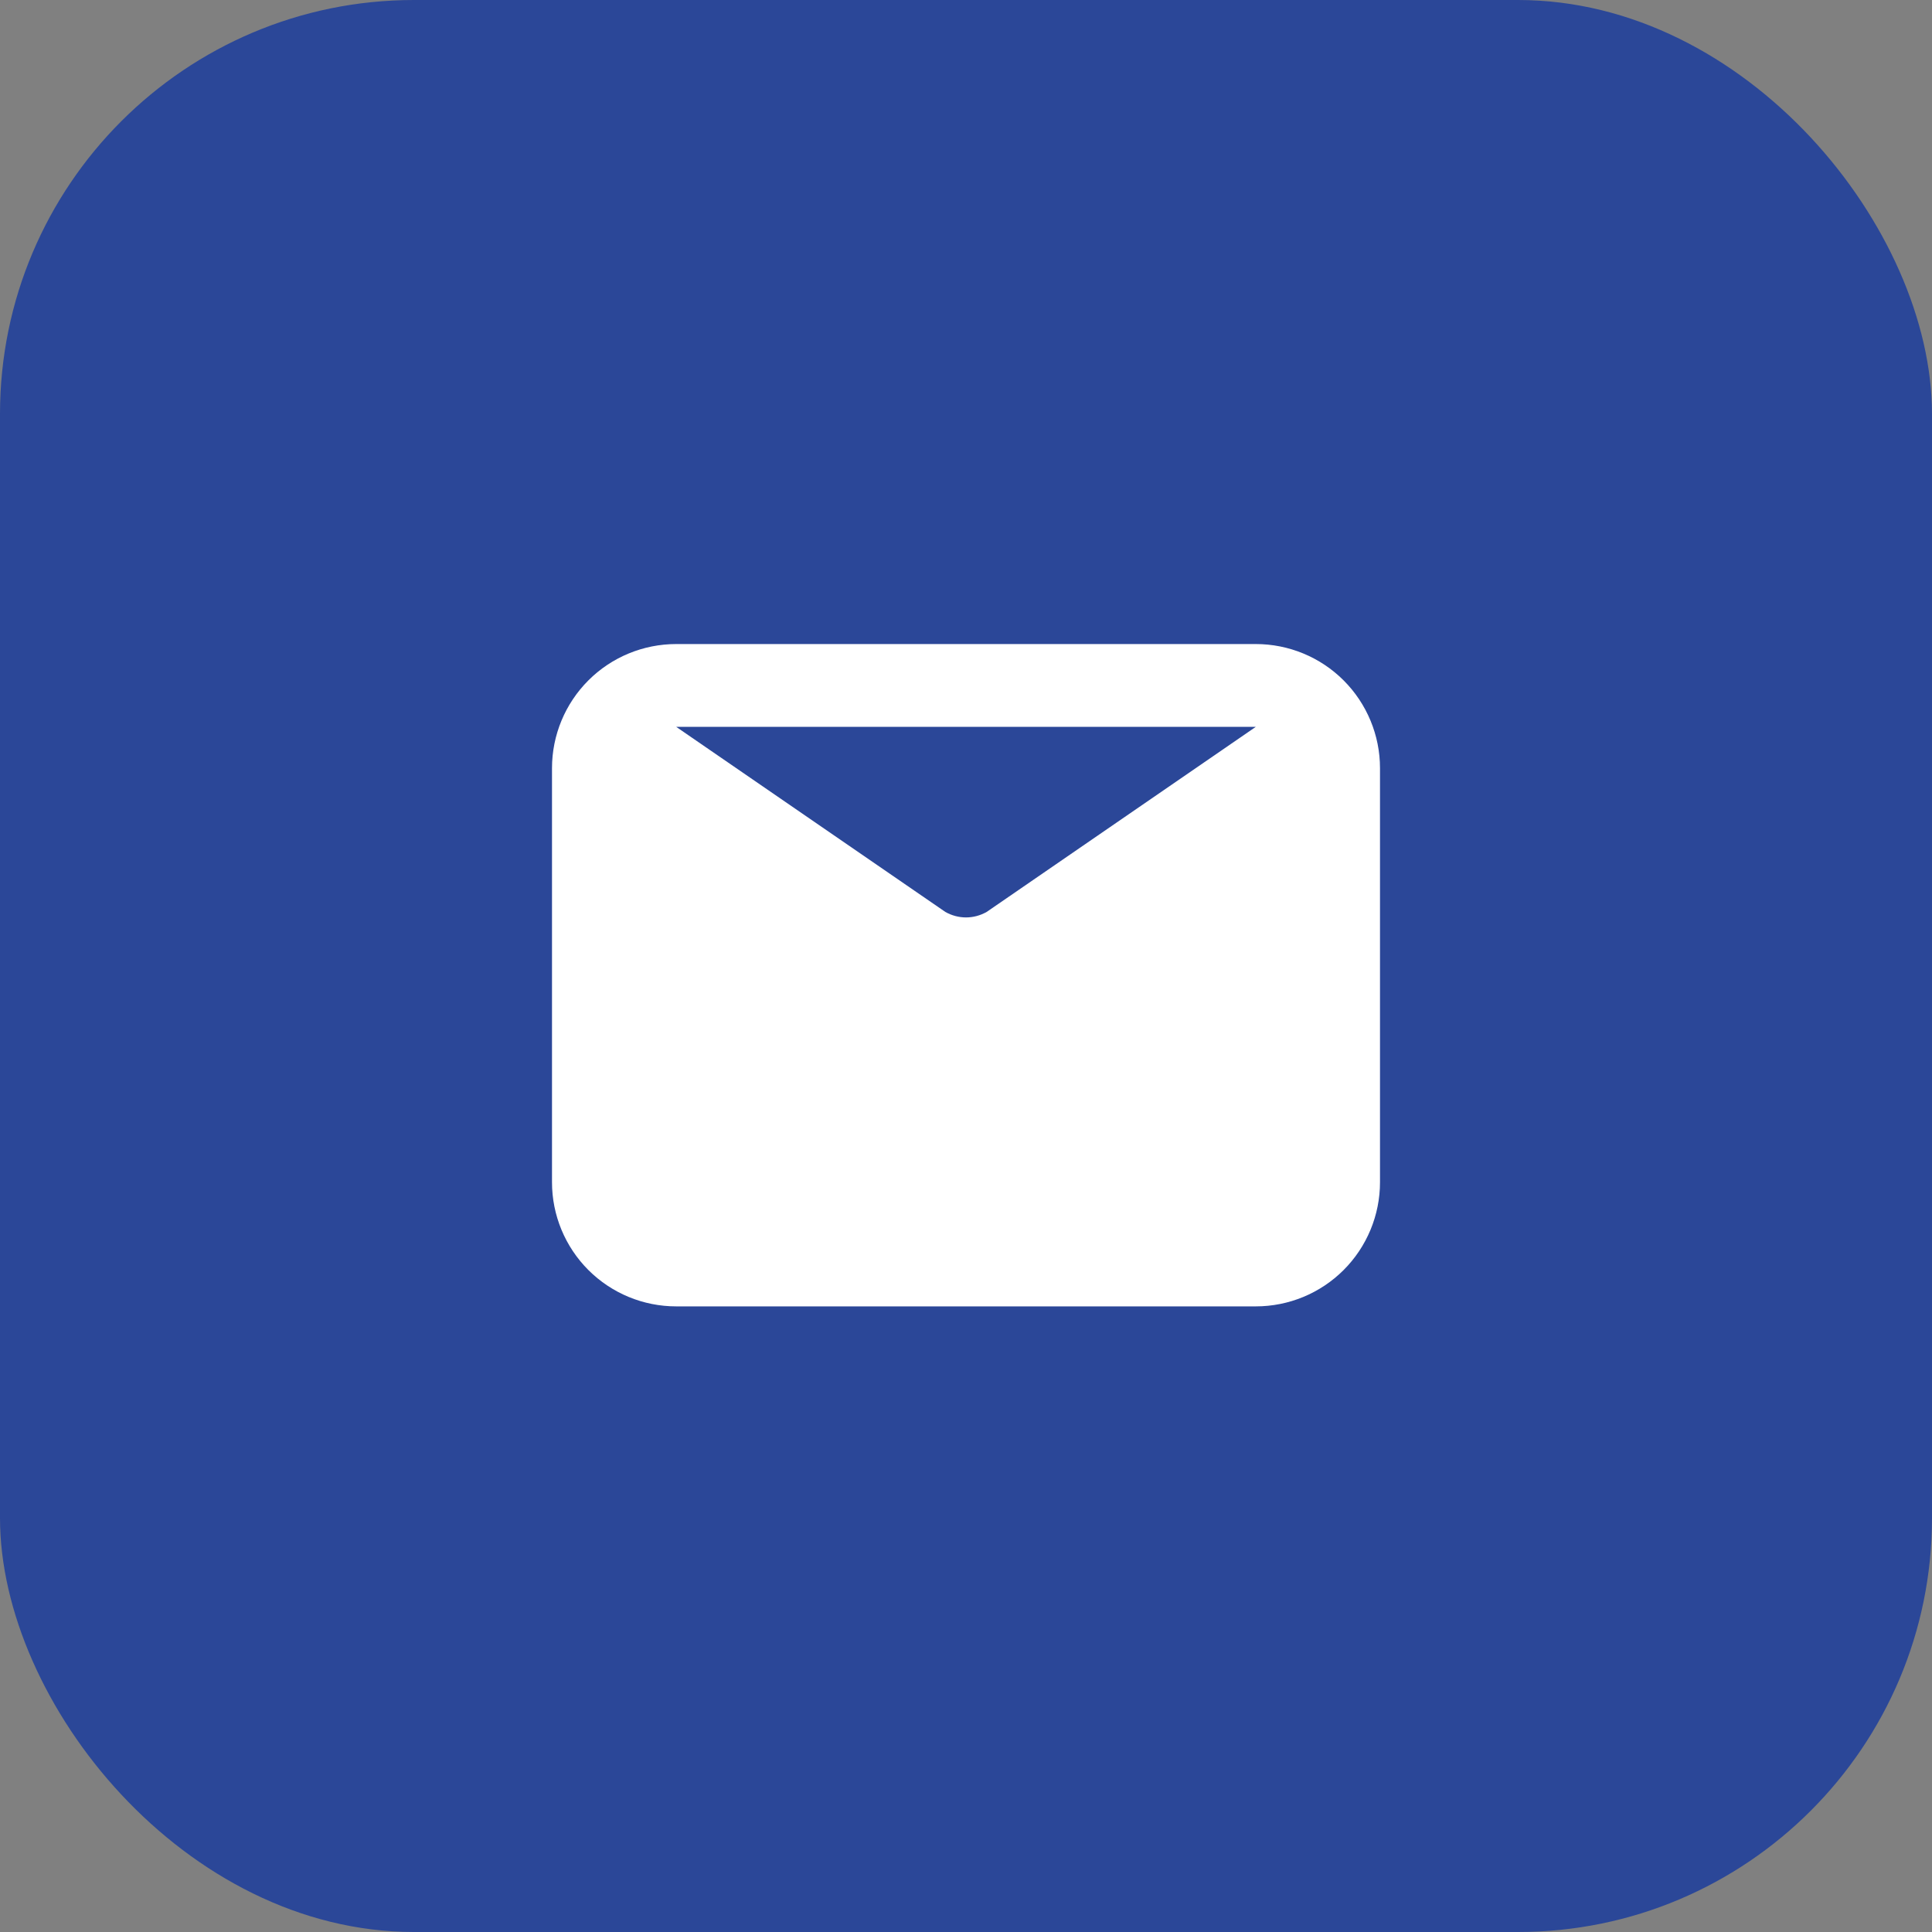 <svg width="28" height="28" viewBox="0 0 28 28" fill="none" xmlns="http://www.w3.org/2000/svg">
<rect x="0" y="0" width="28" height="28" fill="#808080" stroke="none"/>
<rect width="28" height="28" rx="6" fill="#2B4798"/>
<path d="M18.2 9.334H9.8C9.323 9.334 8.865 9.523 8.527 9.861C8.19 10.198 8 10.656 8 11.133V17.134C8 17.611 8.19 18.069 8.527 18.406C8.865 18.744 9.323 18.933 9.8 18.933H18.2C18.677 18.933 19.135 18.744 19.473 18.406C19.81 18.069 20 17.611 20 17.134V11.133C20 10.656 19.81 10.198 19.473 9.861C19.135 9.523 18.677 9.334 18.2 9.334ZM18.2 10.534L14.3 13.216C14.209 13.268 14.105 13.296 14 13.296C13.895 13.296 13.791 13.268 13.7 13.216L9.8 10.534H18.2Z" fill="white"/>
</svg>
